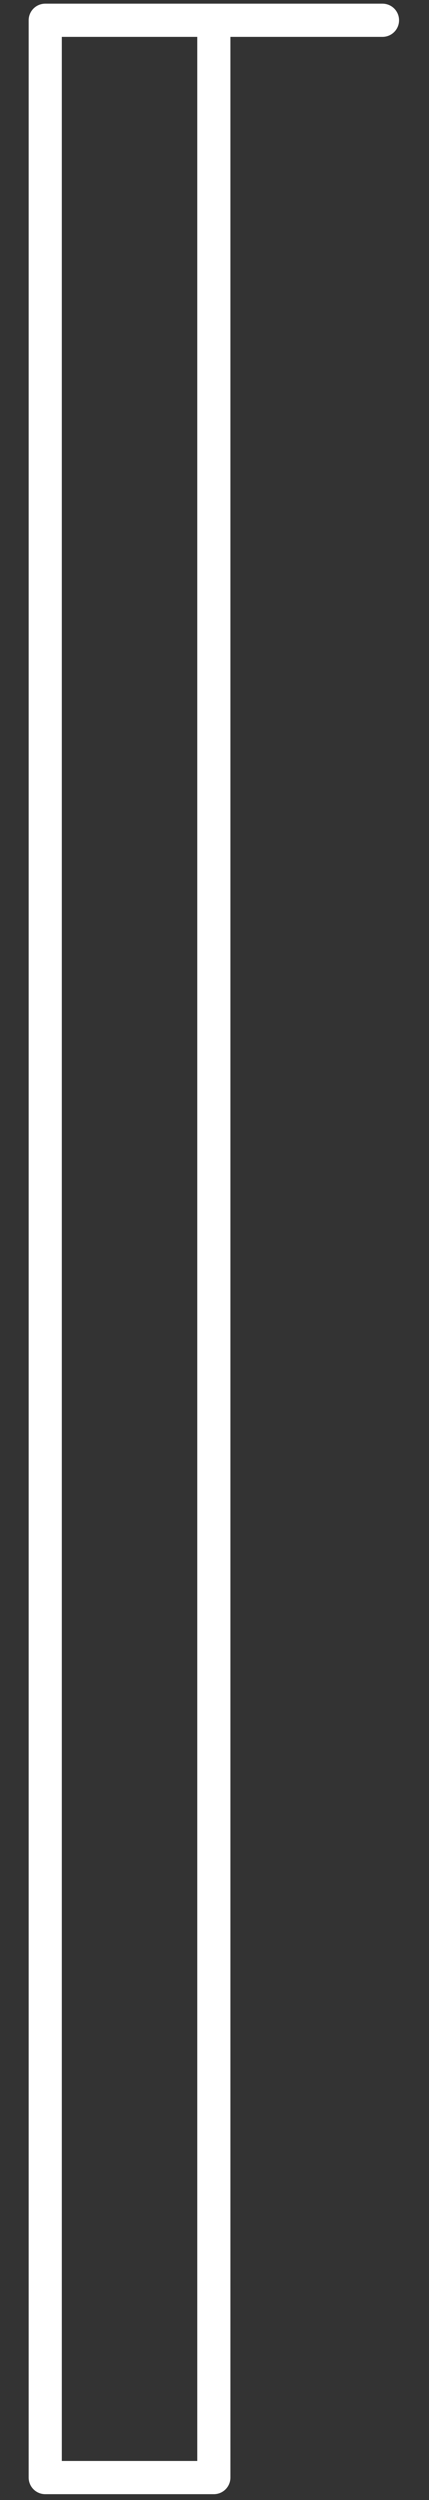 <svg width="11" height="64" viewBox="0 0 11 64" fill="none" xmlns="http://www.w3.org/2000/svg">
<rect x="0" y="0" width="11" height="64" fill="#333333" stroke="none"/>
<path d="M9.807 0.519H5.483V63.424H1.16V0.519H5.483" stroke="white" stroke-width="0.85" stroke-linecap="round" stroke-linejoin="round"/>
</svg>
